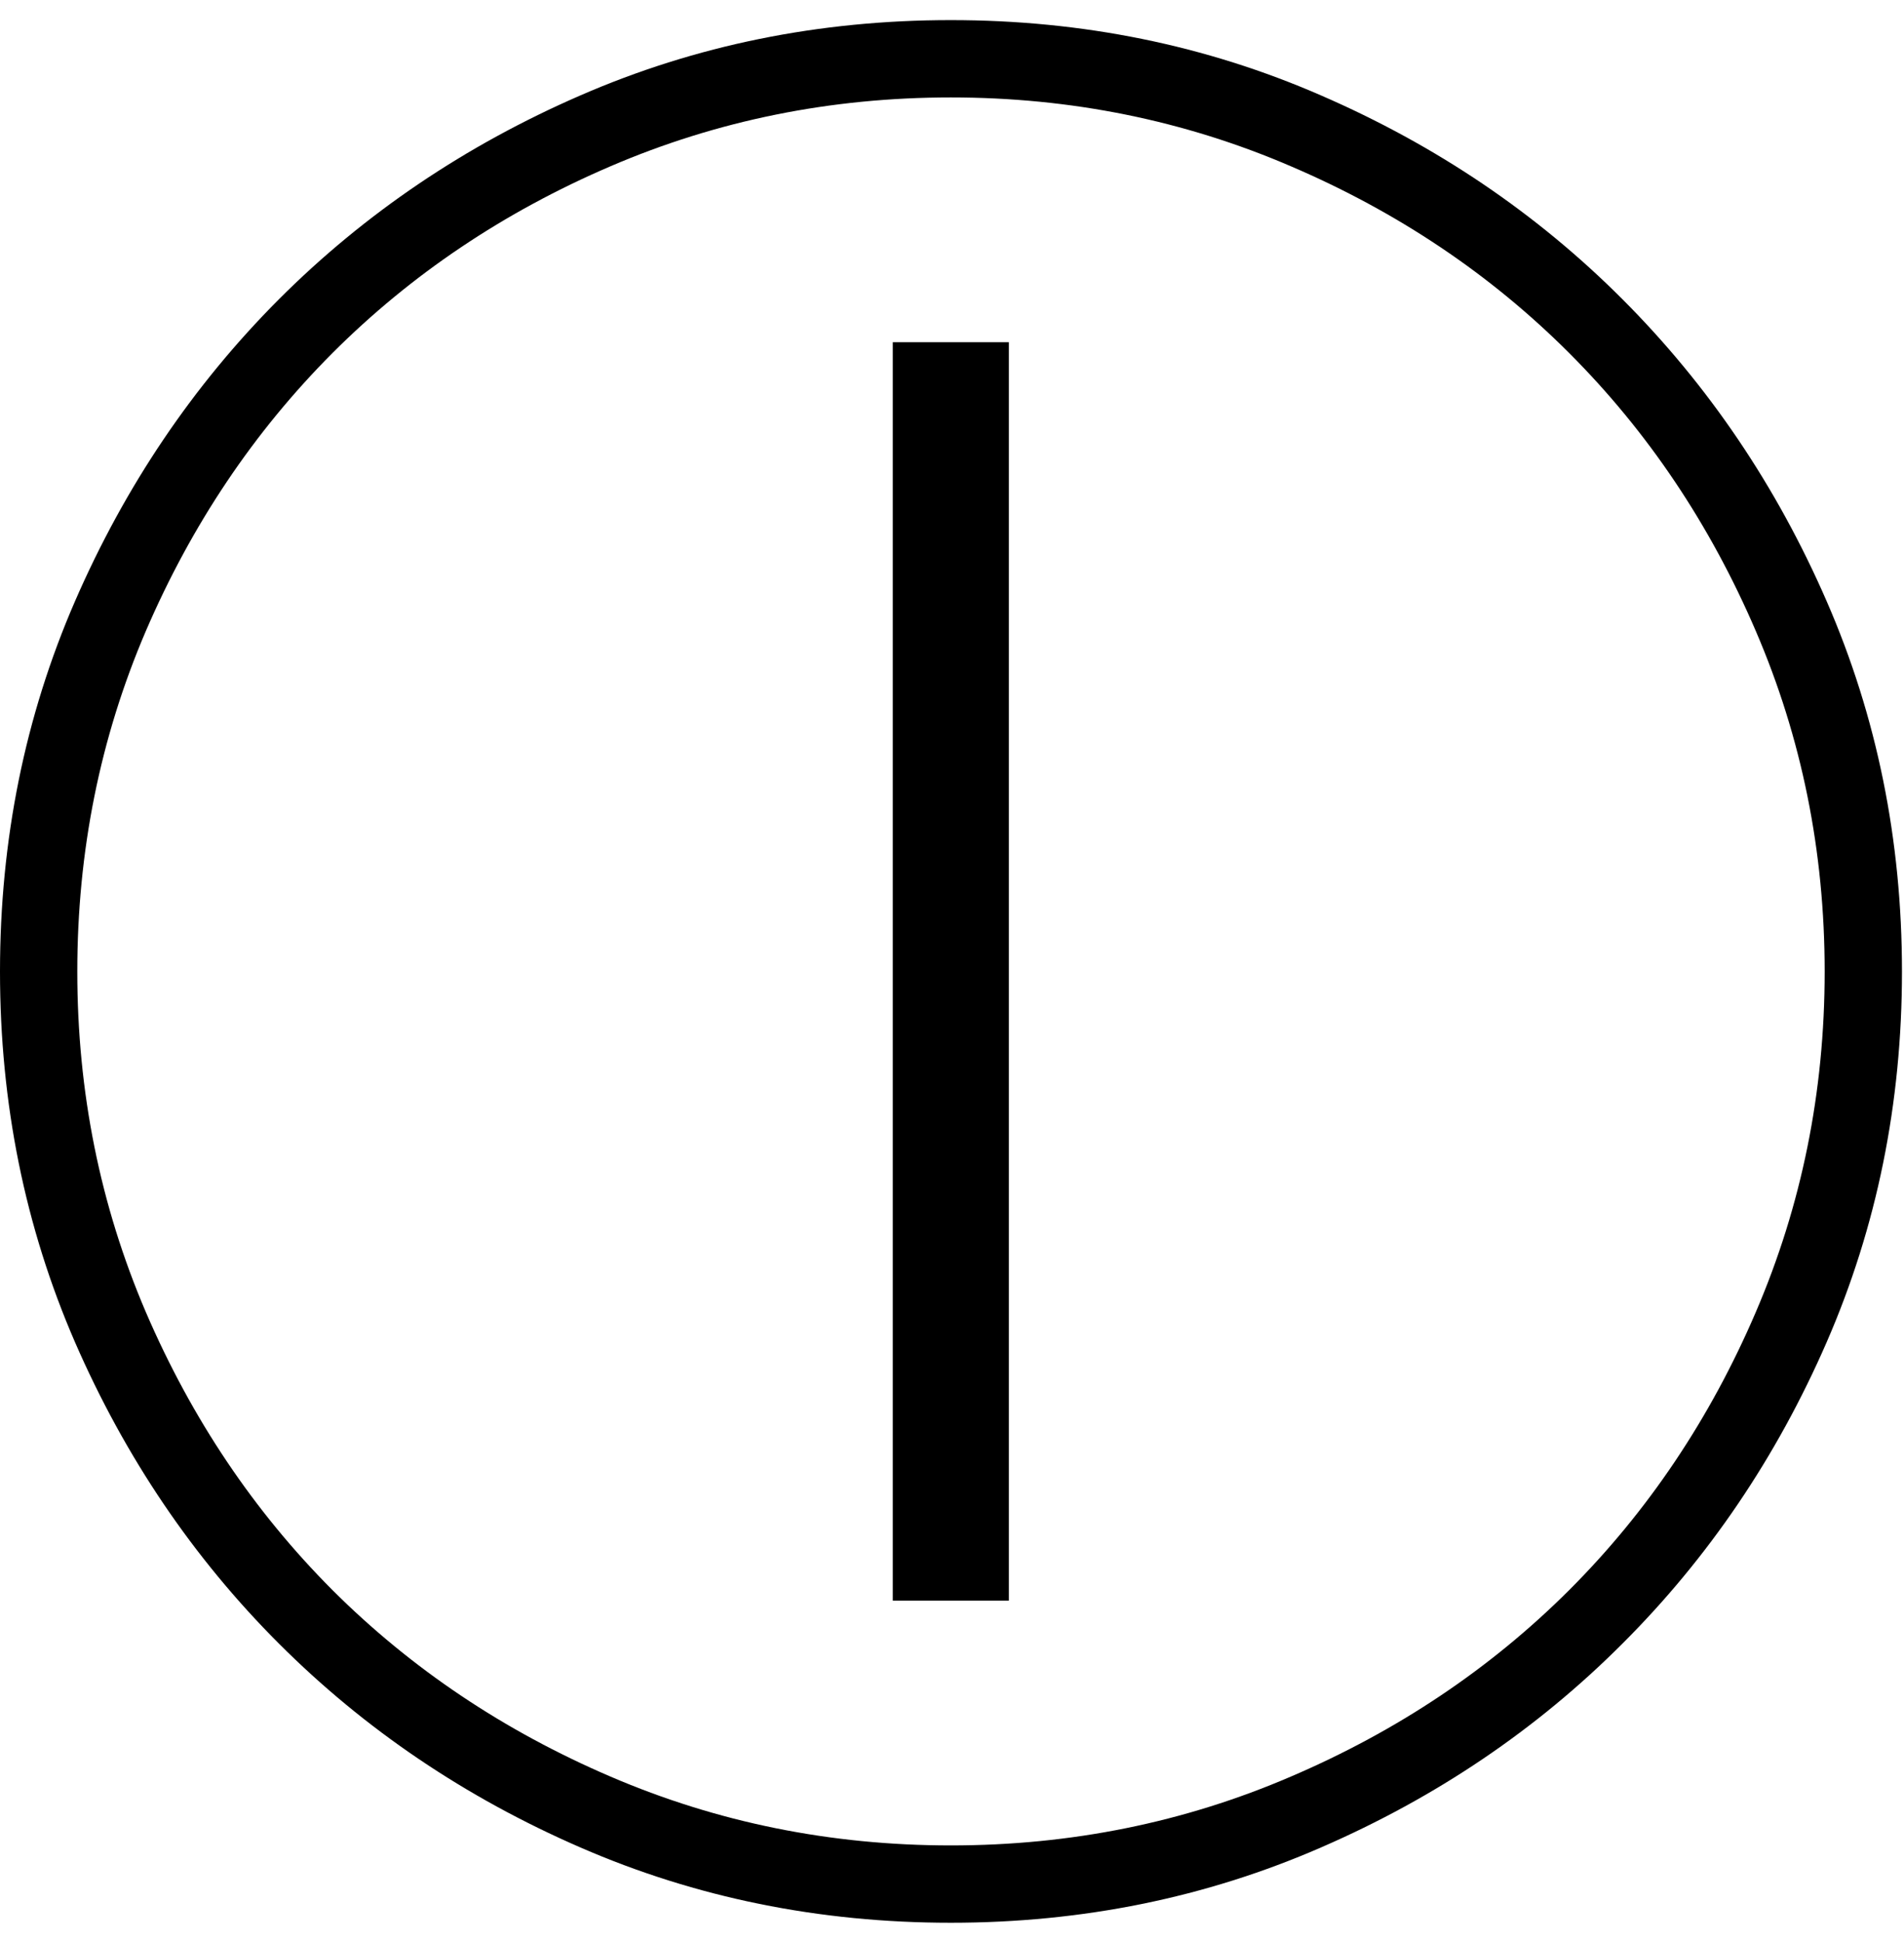 <?xml version="1.0" encoding="UTF-8" standalone="no"?>
<!-- Created with Inkscape (http://www.inkscape.org/) -->

<svg
   xmlns:dc="http://purl.org/dc/elements/1.1/"
   xmlns:cc="http://creativecommons.org/ns#"
   xmlns:rdf="http://www.w3.org/1999/02/22-rdf-syntax-ns#"
   xmlns:svg="http://www.w3.org/2000/svg"
   xmlns="http://www.w3.org/2000/svg"
   xmlns:inkscape="http://www.inkscape.org/namespaces/inkscape"
   version="1.1"
   width="127.5"
   height="130"
   id="svg2"
   xml:space="preserve"><defs
     id="defs6" /><g
     transform="matrix(1.25,0,0,-1.25,0,130)"
     id="g10"><g
       transform="scale(0.1,0.1)"
       id="g12"><path
         d="m 540.469,182.82 -62.188,0 0,673.91 62.188,0 0,-673.91 z M 977.5,519.699 c 0,64.449 -12.301,125.231 -36.879,182.34 -24.492,57.07 -57.812,106.723 -100,148.91 -42.18,42.18 -91.871,75.5 -149.062,100 -57.11,24.571 -117.809,36.871 -182.18,36.871 -64.379,0 -125.16,-12.3 -182.348,-36.871 -57.109,-24.5 -106.722,-57.82 -148.91,-100 C 136.02,808.762 102.699,759.109 78.121,702.039 53.629,644.93 41.41,584.148 41.41,519.699 41.41,455.32 53.629,394.539 78.121,337.352 102.699,280.238 136.02,230.629 178.121,188.449 220.309,146.379 269.922,113.09 327.031,88.602 384.219,64.031 445,51.73 509.379,51.73 c 64.371,0 125.07,12.301 182.18,36.871 57.191,24.488 106.882,57.777 149.062,99.847 42.188,42.18 75.508,91.789 100,148.903 24.578,57.187 36.879,117.968 36.879,182.347 z m 41.41,0 c 0,-70.551 -13.44,-136.679 -40.32,-198.437 C 951.719,259.578 915.23,205.789 869.219,159.852 823.281,113.84 769.41,77.43 707.66,50.629 645.98,23.762 579.879,10.32 509.379,10.32 c -70.551,0 -136.68,13.441 -198.438,40.309 C 249.262,77.43 195.391,113.84 149.379,159.852 103.441,205.789 67.031,259.578 40.16,321.262 13.359,383.02 0,449.148 0,519.699 c 0,70.5 13.359,136.602 40.16,198.281 26.871,61.75 63.281,115.661 109.219,161.719 46.012,46.012 99.883,82.422 161.562,109.211 61.758,26.88 127.887,40.32 198.438,40.32 70.5,0 136.601,-13.44 198.281,-40.32 61.75,-26.789 115.621,-63.199 161.559,-109.211 46.011,-46.058 82.5,-99.969 109.371,-161.719 26.88,-61.679 40.32,-127.781 40.32,-198.281 z"
         inkscape:connector-curvature="0"
         id="path14"
         style="fill:#000000;fill-opacity:1;fill-rule:nonzero;stroke:none" /></g></g></svg>